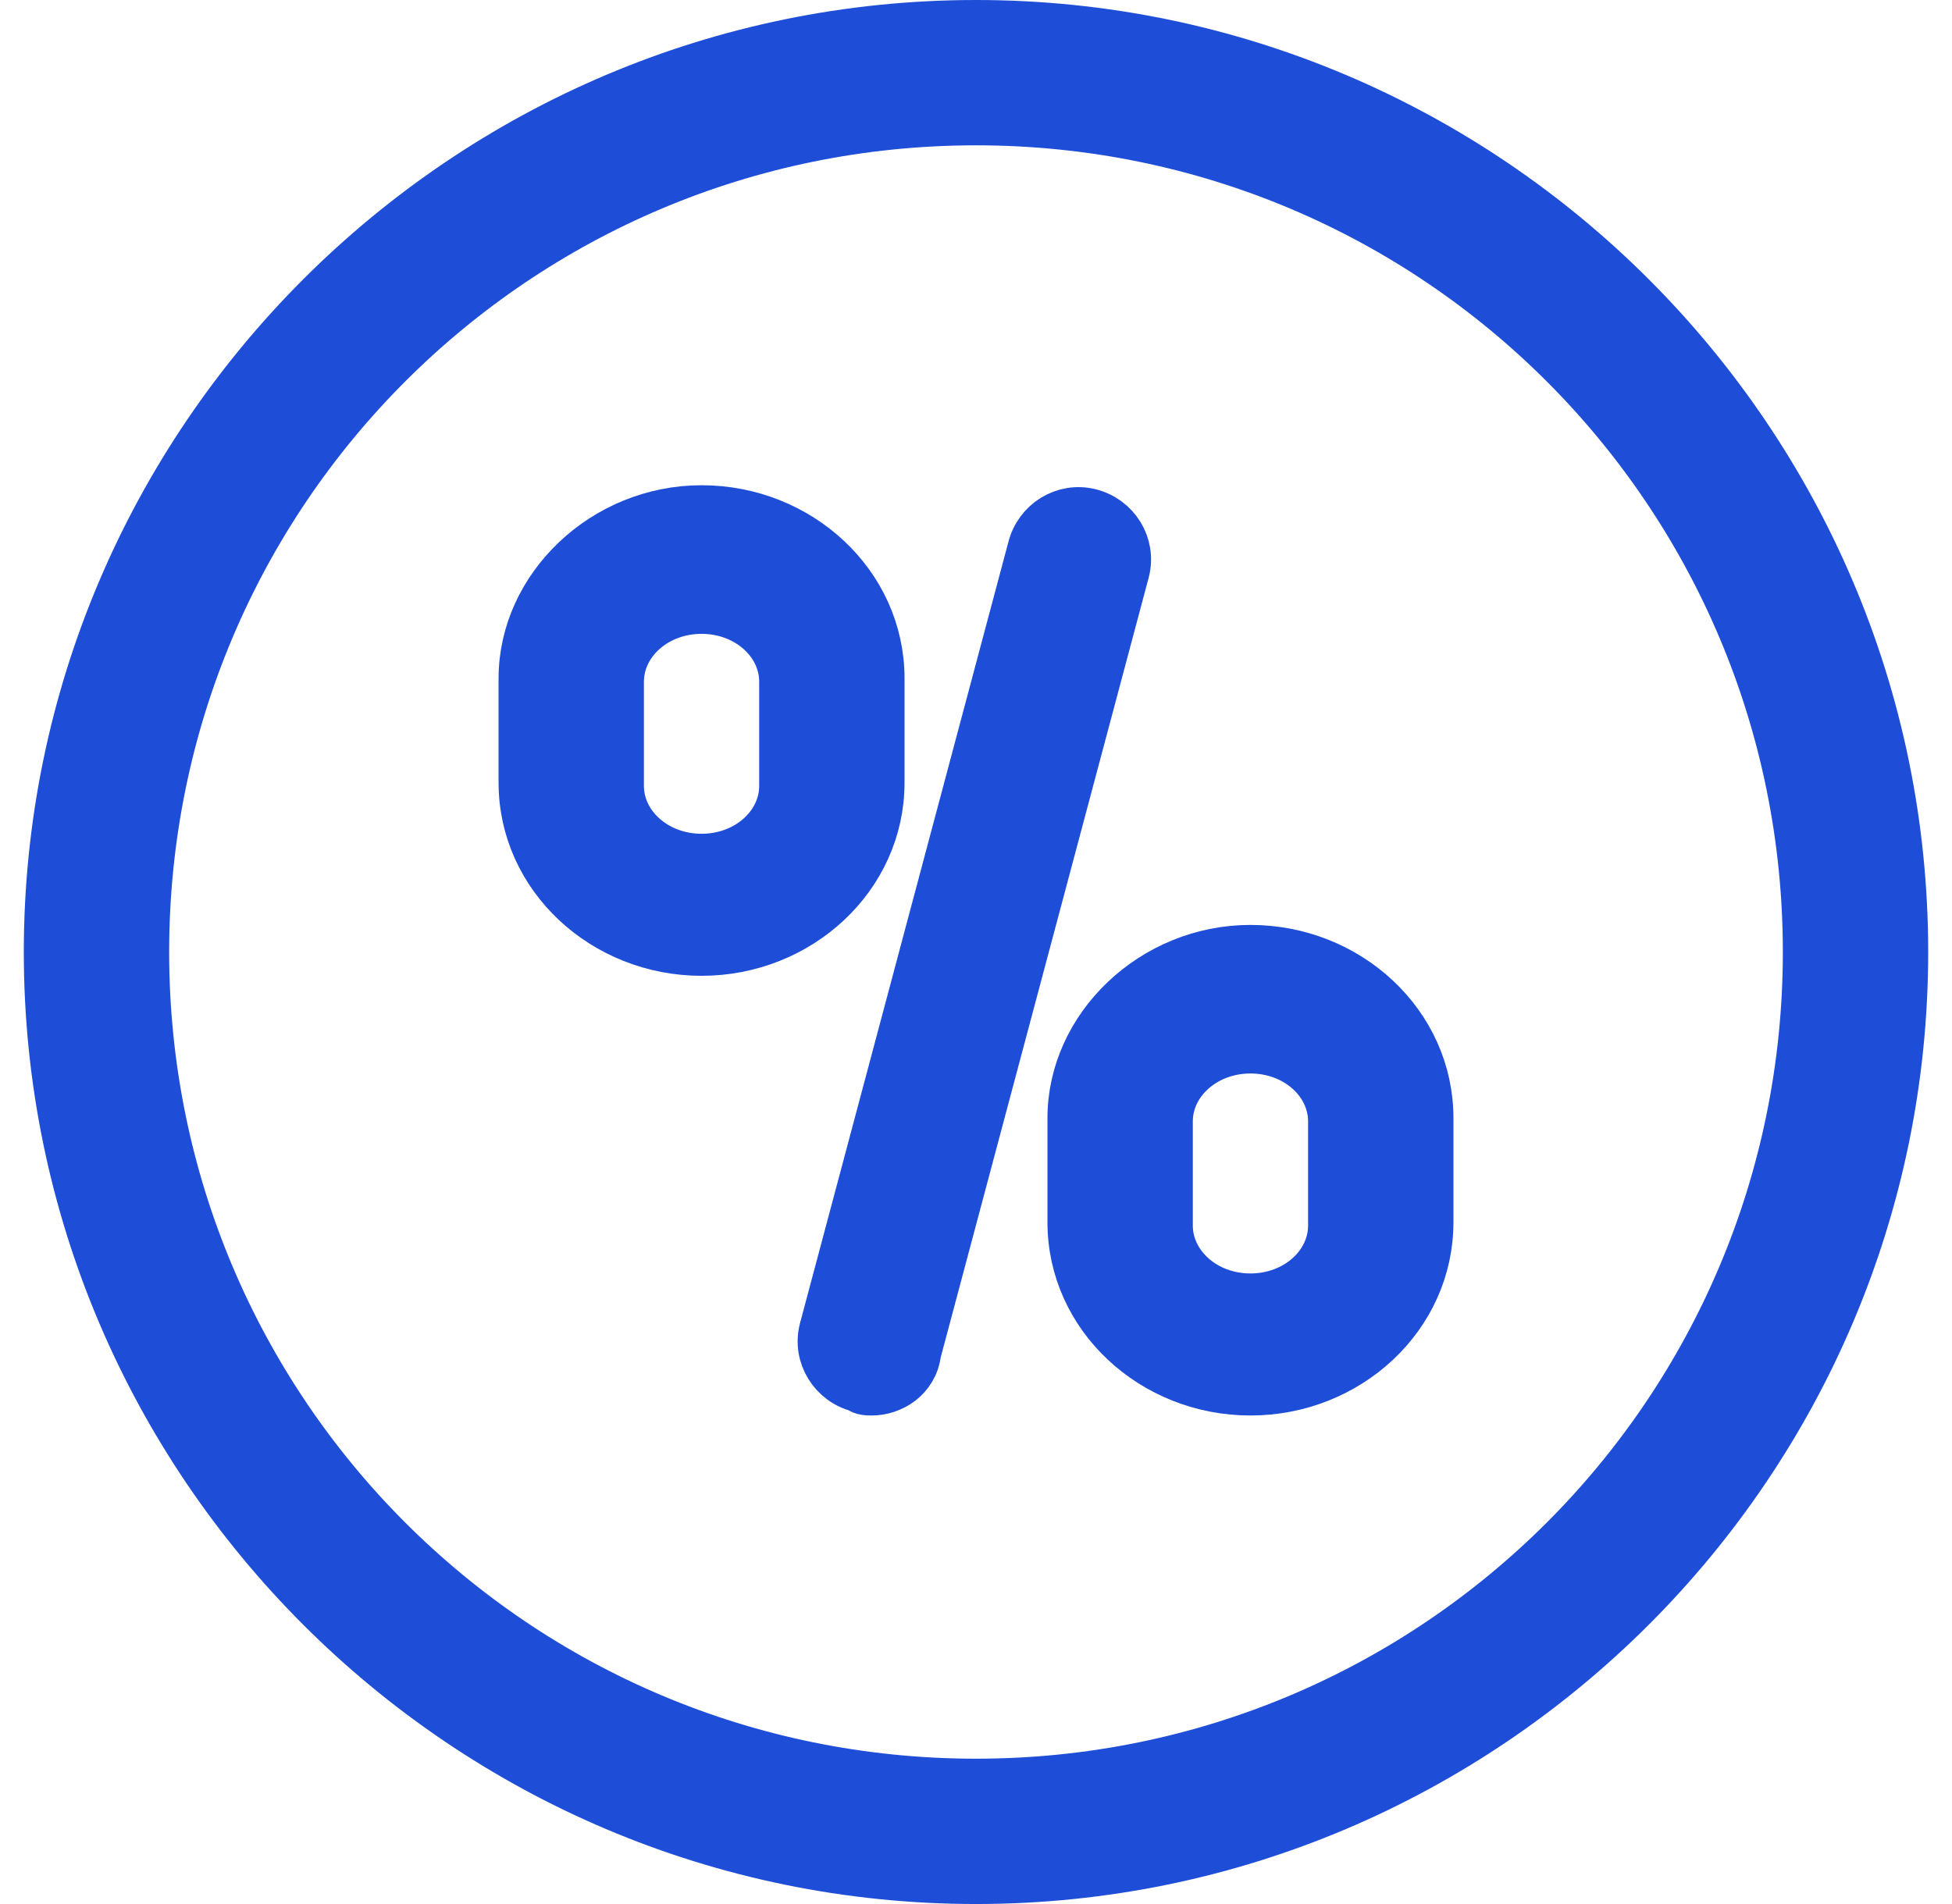 <svg width="41" height="40" viewBox="0 0 41 40" fill="none" xmlns="http://www.w3.org/2000/svg">
<path d="M18.311 29.237C18.242 29.237 18.105 29.237 18.037 29.169C17.49 29.032 17.147 28.484 17.284 27.937L21.663 11.516C21.8 10.969 22.348 10.627 22.895 10.764C23.442 10.901 23.784 11.448 23.647 11.995L19.268 28.416C19.2 28.963 18.721 29.237 18.311 29.237H18.311Z" fill="#1E4DD8" stroke="#1E4DD8"/>
<path d="M26.265 29.237C24.212 29.237 22.501 27.663 22.501 25.679V23.489C22.501 21.573 24.212 19.931 26.265 19.931C28.317 19.931 30.028 21.505 30.028 23.489V25.679C30.028 27.663 28.317 29.237 26.265 29.237ZM26.265 22.052C25.307 22.052 24.554 22.737 24.554 23.558V25.747C24.554 26.568 25.307 27.253 26.265 27.253C27.222 27.253 27.975 26.568 27.975 25.747V23.558C27.975 22.736 27.222 22.052 26.265 22.052Z" fill="#1E4DD8" stroke="#1E4DD8"/>
<path d="M14.736 20C12.683 20 10.972 18.426 10.972 16.442V14.252C10.972 12.336 12.683 10.694 14.736 10.694C16.788 10.694 18.499 12.268 18.499 14.252V16.442C18.499 18.426 16.788 20 14.736 20ZM14.736 12.816C13.778 12.816 13.025 13.5 13.025 14.321V16.511C13.025 17.331 13.778 18.016 14.736 18.016C15.693 18.016 16.446 17.331 16.446 16.511V14.321C16.446 13.5 15.693 12.816 14.736 12.816Z" fill="#1E4DD8" stroke="#1E4DD8"/>
<path d="M20.5 39.5C9.758 39.5 1 30.742 1 20C1 9.258 9.758 0.5 20.5 0.5C31.242 0.5 40 9.258 40 20C40 30.742 31.242 39.5 20.5 39.5ZM20.5 2.553C10.852 2.553 3.053 10.353 3.053 20C3.053 29.647 10.853 37.447 20.5 37.447C30.147 37.447 37.947 29.647 37.947 20C37.947 10.353 30.147 2.553 20.5 2.553Z" fill="#1E4DD8" stroke="#1E4DD8"/>
</svg>
